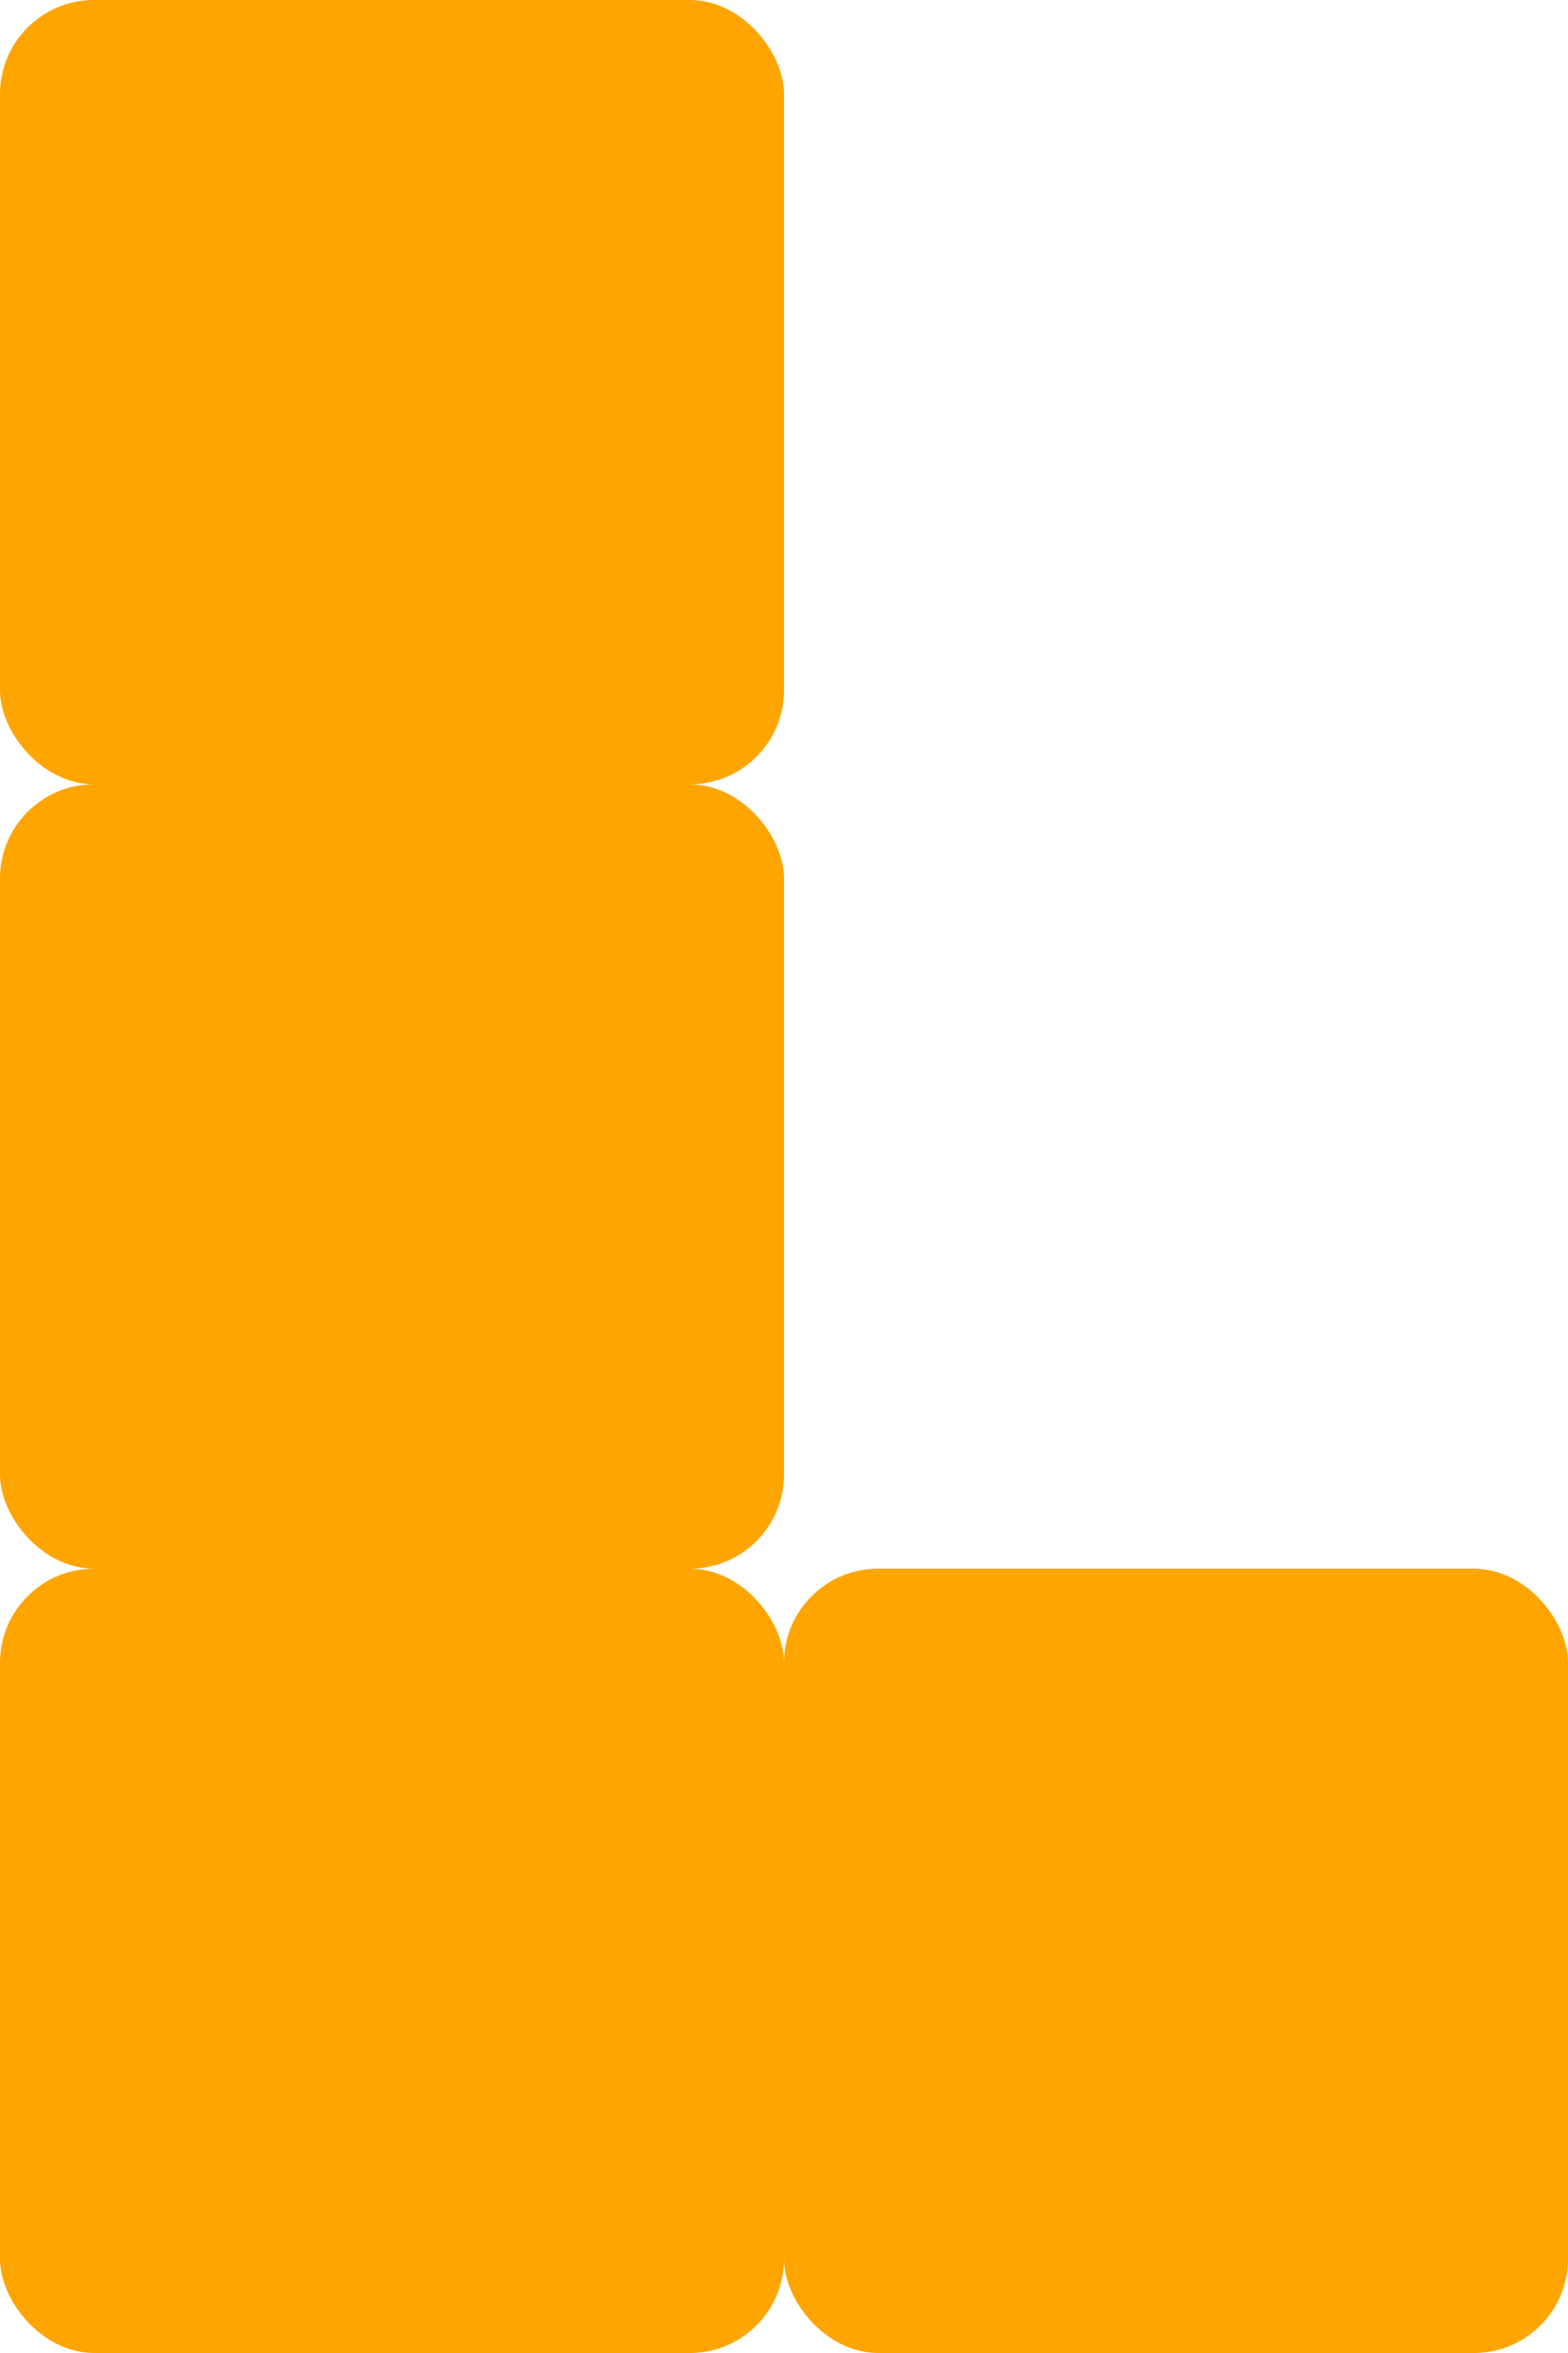 <svg xmlns="http://www.w3.org/2000/svg" width="100" height="150" version="1.1">
    <rect x="0" y="0" width="50" height="50" rx="6" ry="6" fill="orange" />
    <rect x="0" y="50" width="50" height="50" rx="6" ry="6" fill="orange" />
    <rect x="0" y="100" width="50" height="50" rx="6" ry="6" fill="orange" />
    <rect x="50" y="100" width="50" height="50" rx="6" ry="6" fill="orange" />
</svg>